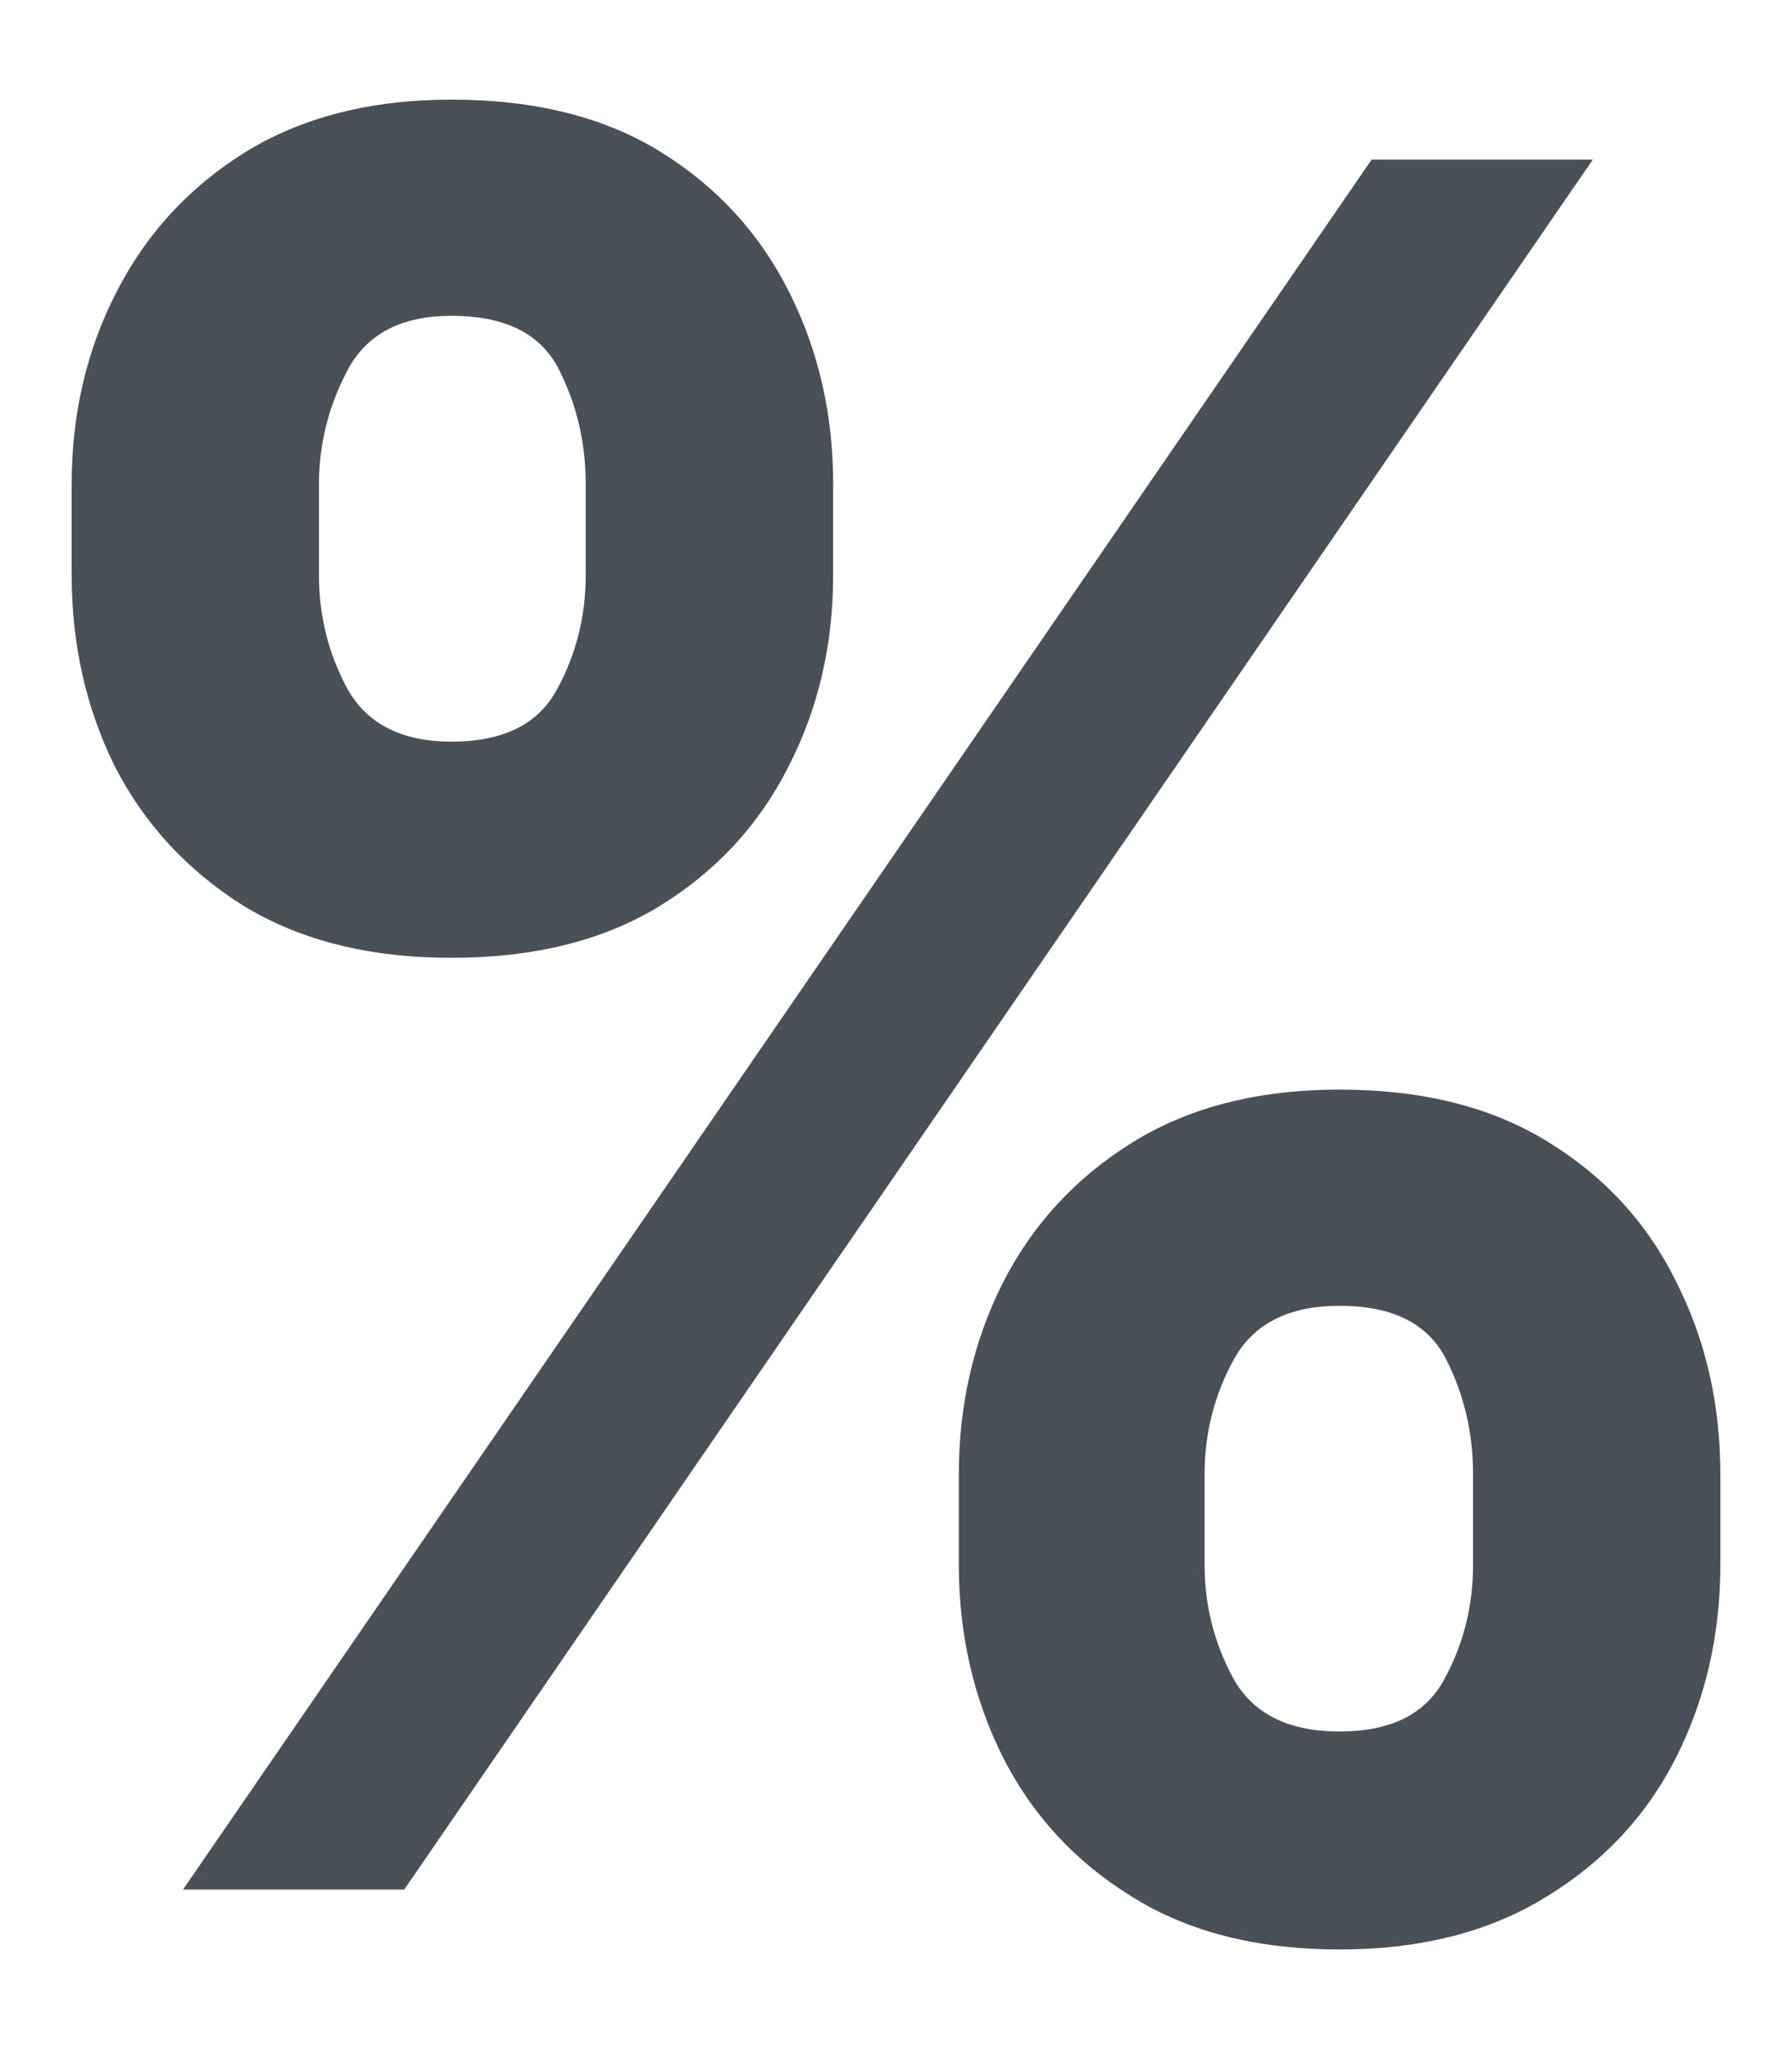 <svg width="14" height="16" viewBox="0 0 14 16" fill="none" xmlns="http://www.w3.org/2000/svg">
<path id="%" d="M7.491 12.221V11.509C7.491 10.968 7.606 10.471 7.834 10.018C8.067 9.561 8.404 9.196 8.843 8.923C9.287 8.646 9.828 8.508 10.466 8.508C11.112 8.508 11.655 8.644 12.095 8.917C12.539 9.189 12.873 9.554 13.097 10.012C13.326 10.464 13.44 10.963 13.44 11.509V12.221C13.44 12.762 13.326 13.261 13.097 13.718C12.869 14.171 12.532 14.534 12.088 14.806C11.644 15.083 11.103 15.222 10.466 15.222C9.819 15.222 9.276 15.083 8.837 14.806C8.397 14.534 8.063 14.171 7.834 13.718C7.606 13.261 7.491 12.762 7.491 12.221ZM9.411 11.509V12.221C9.411 12.533 9.485 12.828 9.635 13.105C9.789 13.382 10.066 13.52 10.466 13.52C10.866 13.52 11.139 13.384 11.284 13.111C11.433 12.839 11.508 12.542 11.508 12.221V11.509C11.508 11.188 11.438 10.889 11.297 10.612C11.156 10.335 10.879 10.196 10.466 10.196C10.07 10.196 9.795 10.335 9.641 10.612C9.488 10.889 9.411 11.188 9.411 11.509ZM0.56 4.491V3.779C0.56 3.234 0.676 2.735 0.909 2.282C1.142 1.825 1.479 1.46 1.918 1.187C2.362 0.914 2.899 0.778 3.527 0.778C4.178 0.778 4.723 0.914 5.163 1.187C5.603 1.46 5.937 1.825 6.166 2.282C6.394 2.735 6.509 3.234 6.509 3.779V4.491C6.509 5.036 6.392 5.536 6.159 5.988C5.93 6.441 5.594 6.804 5.15 7.077C4.71 7.345 4.169 7.479 3.527 7.479C2.886 7.479 2.343 7.343 1.898 7.07C1.459 6.793 1.125 6.43 0.896 5.982C0.672 5.529 0.56 5.032 0.56 4.491ZM2.492 3.779V4.491C2.492 4.812 2.567 5.109 2.716 5.382C2.87 5.654 3.141 5.791 3.527 5.791C3.932 5.791 4.207 5.654 4.352 5.382C4.501 5.109 4.576 4.812 4.576 4.491V3.779C4.576 3.458 4.506 3.159 4.365 2.882C4.224 2.605 3.945 2.466 3.527 2.466C3.136 2.466 2.866 2.607 2.716 2.889C2.567 3.17 2.492 3.467 2.492 3.779ZM1.43 14.754L10.716 1.246H12.444L3.158 14.754H1.43Z" fill="#495057"/>
</svg>
